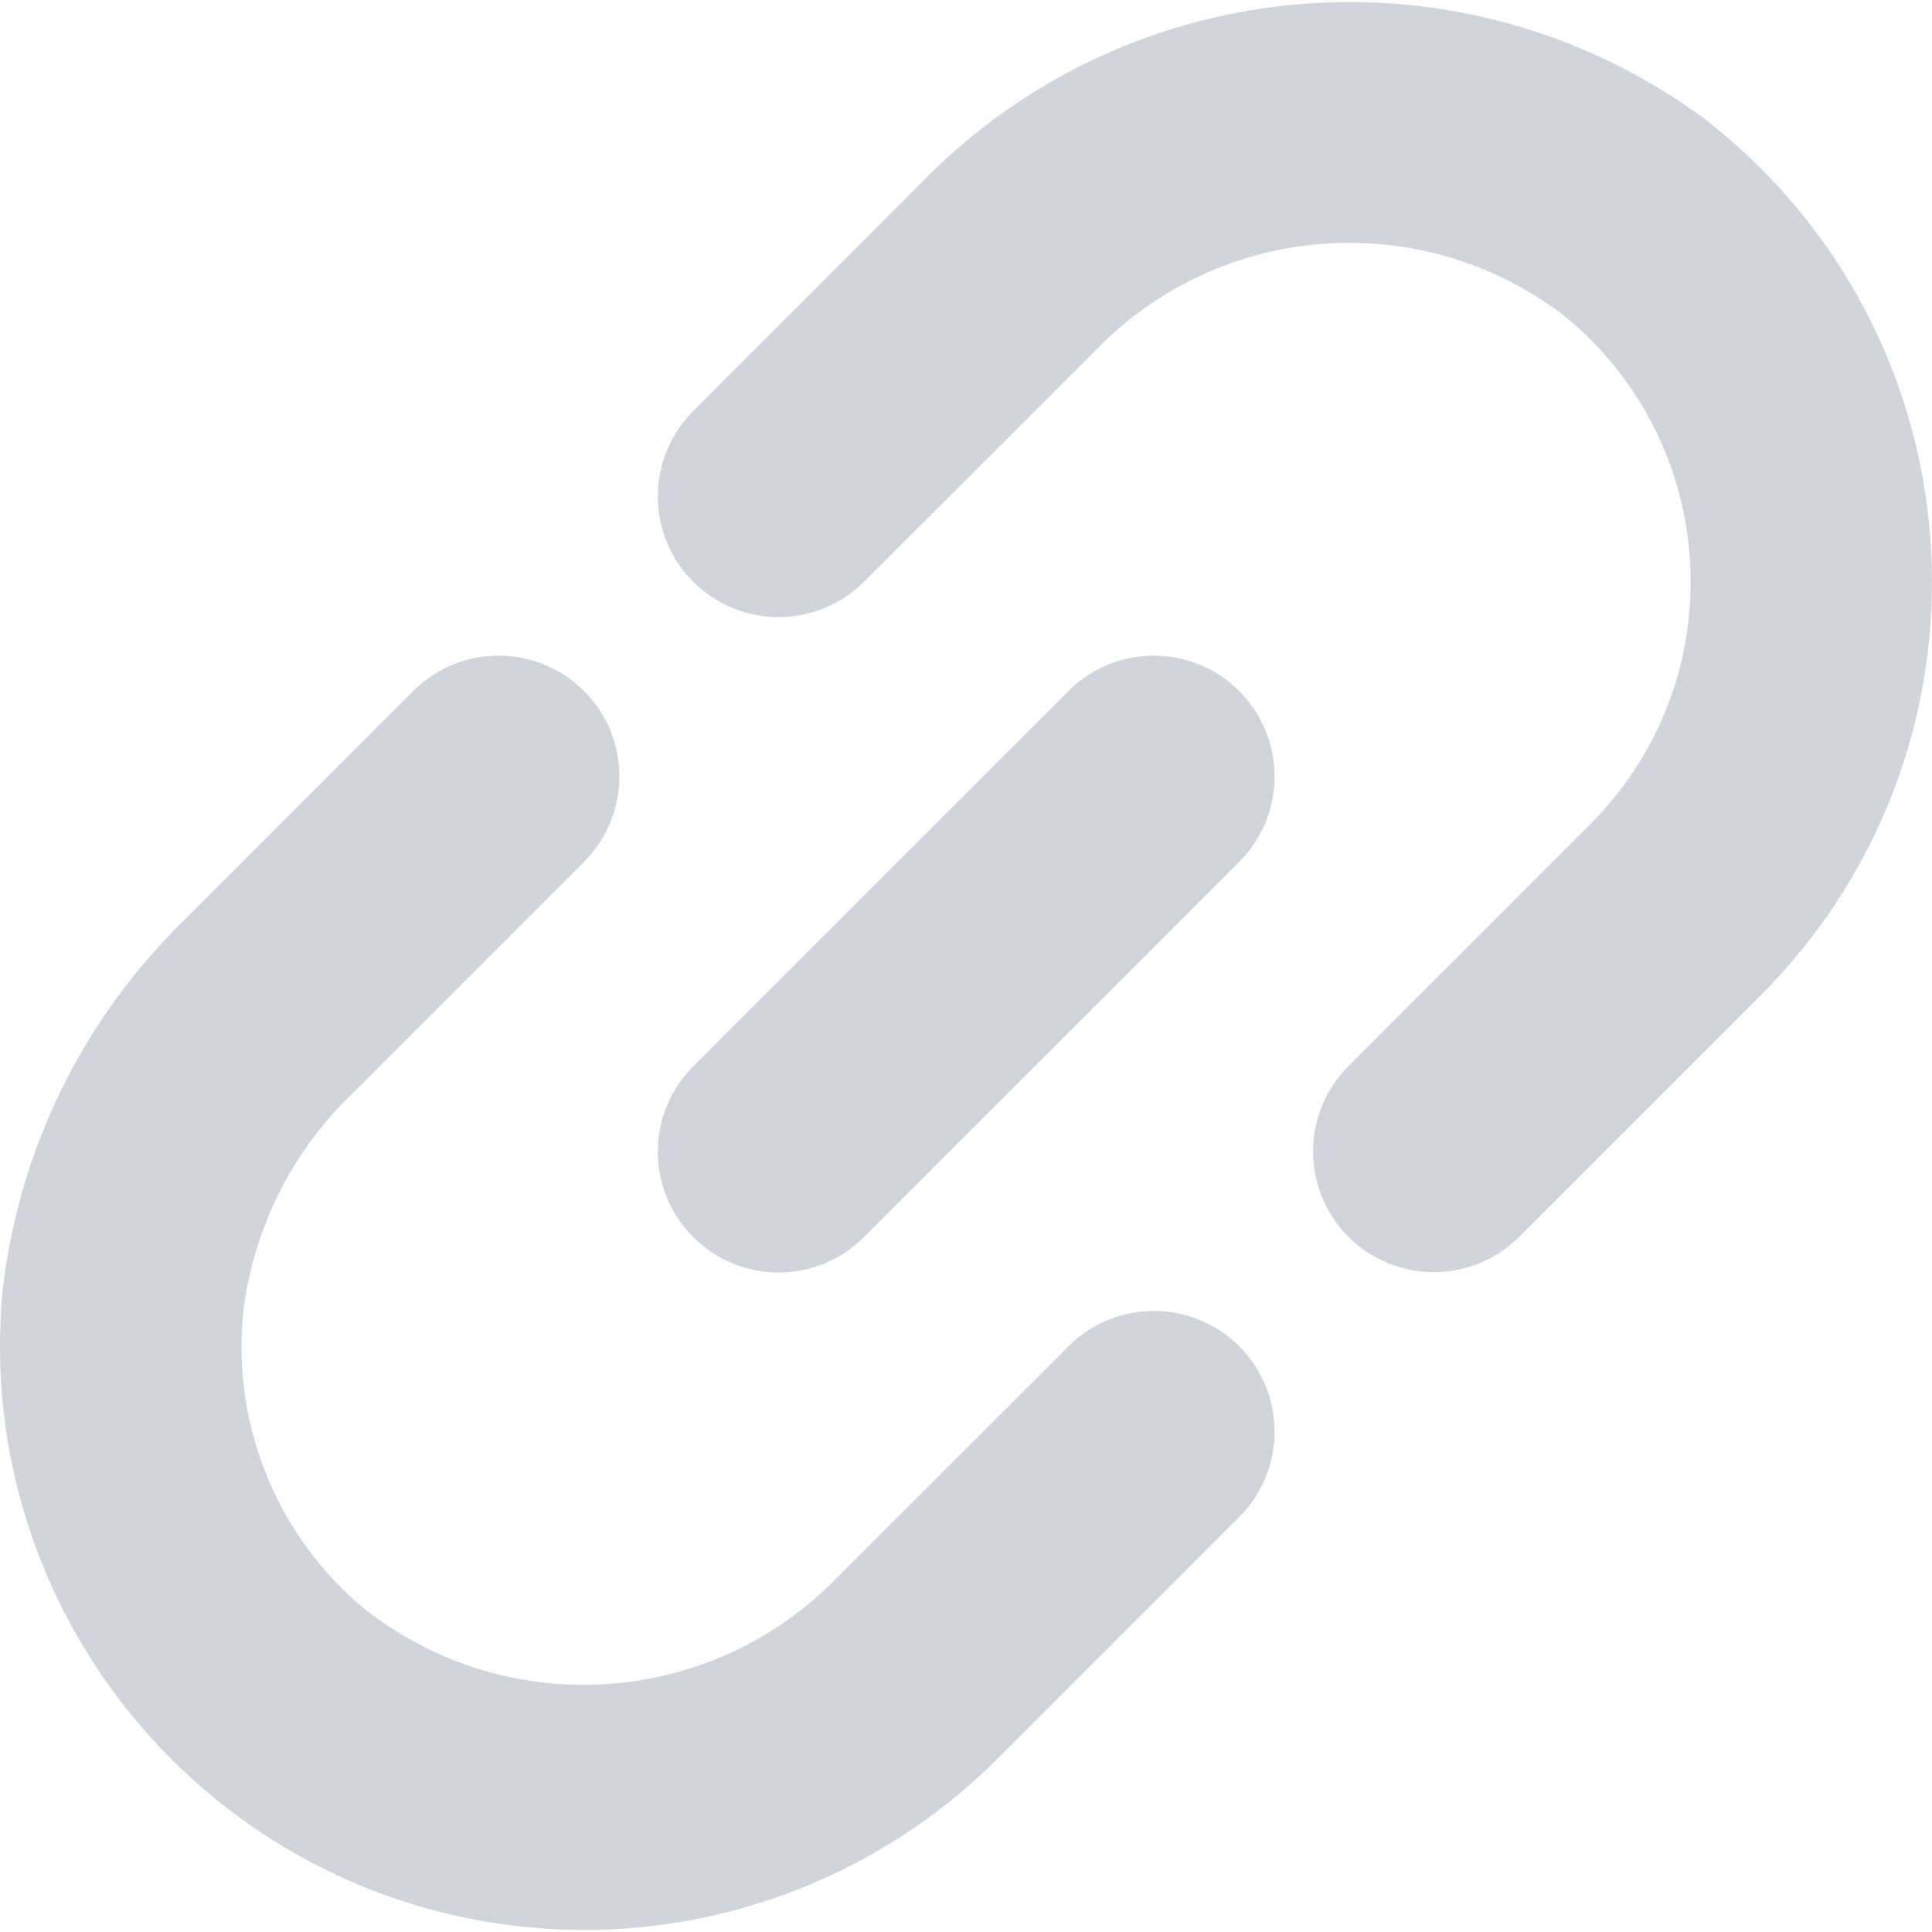 <svg width="16" height="16" viewBox="0 0 16 16" fill="none" xmlns="http://www.w3.org/2000/svg">
<g id="Group">
<path id="Vector" d="M6.94 13.057C5.881 14.155 4.157 14.257 2.977 13.29C2.274 12.682 1.915 11.767 2.017 10.843C2.105 10.162 2.423 9.531 2.919 9.056L4.837 7.137C5.227 6.747 5.227 6.113 4.837 5.723C4.446 5.332 3.813 5.332 3.422 5.723L1.545 7.601C0.69 8.426 0.15 9.524 0.02 10.706C-0.222 13.367 1.738 15.721 4.4 15.963C5.829 16.093 7.242 15.582 8.257 14.569L10.263 12.563C10.653 12.173 10.653 11.54 10.263 11.149C9.872 10.759 9.239 10.759 8.849 11.149L6.94 13.057Z" fill="#D1D5DB"/>
<path id="Vector_2" d="M14.108 0.978C12.116 -0.485 9.351 -0.256 7.628 1.515L5.741 3.404C5.35 3.794 5.35 4.427 5.741 4.818C6.131 5.208 6.764 5.208 7.155 4.818L9.073 2.902C10.108 1.831 11.784 1.711 12.962 2.622C14.175 3.617 14.352 5.406 13.357 6.619C13.299 6.69 13.238 6.758 13.173 6.823L11.167 8.829C10.777 9.219 10.777 9.852 11.167 10.243C11.558 10.633 12.191 10.633 12.581 10.243L14.587 8.237C16.475 6.343 16.47 3.277 14.576 1.388C14.429 1.242 14.272 1.105 14.108 0.978Z" fill="#D1D5DB"/>
<path id="Vector_3" d="M5.741 8.831L8.848 5.723C9.239 5.332 9.872 5.332 10.263 5.723C10.653 6.114 10.653 6.747 10.263 7.137L7.155 10.245C6.765 10.636 6.131 10.636 5.741 10.245C5.35 9.854 5.35 9.221 5.741 8.831Z" fill="#D1D5DB"/>
</g>
</svg>
